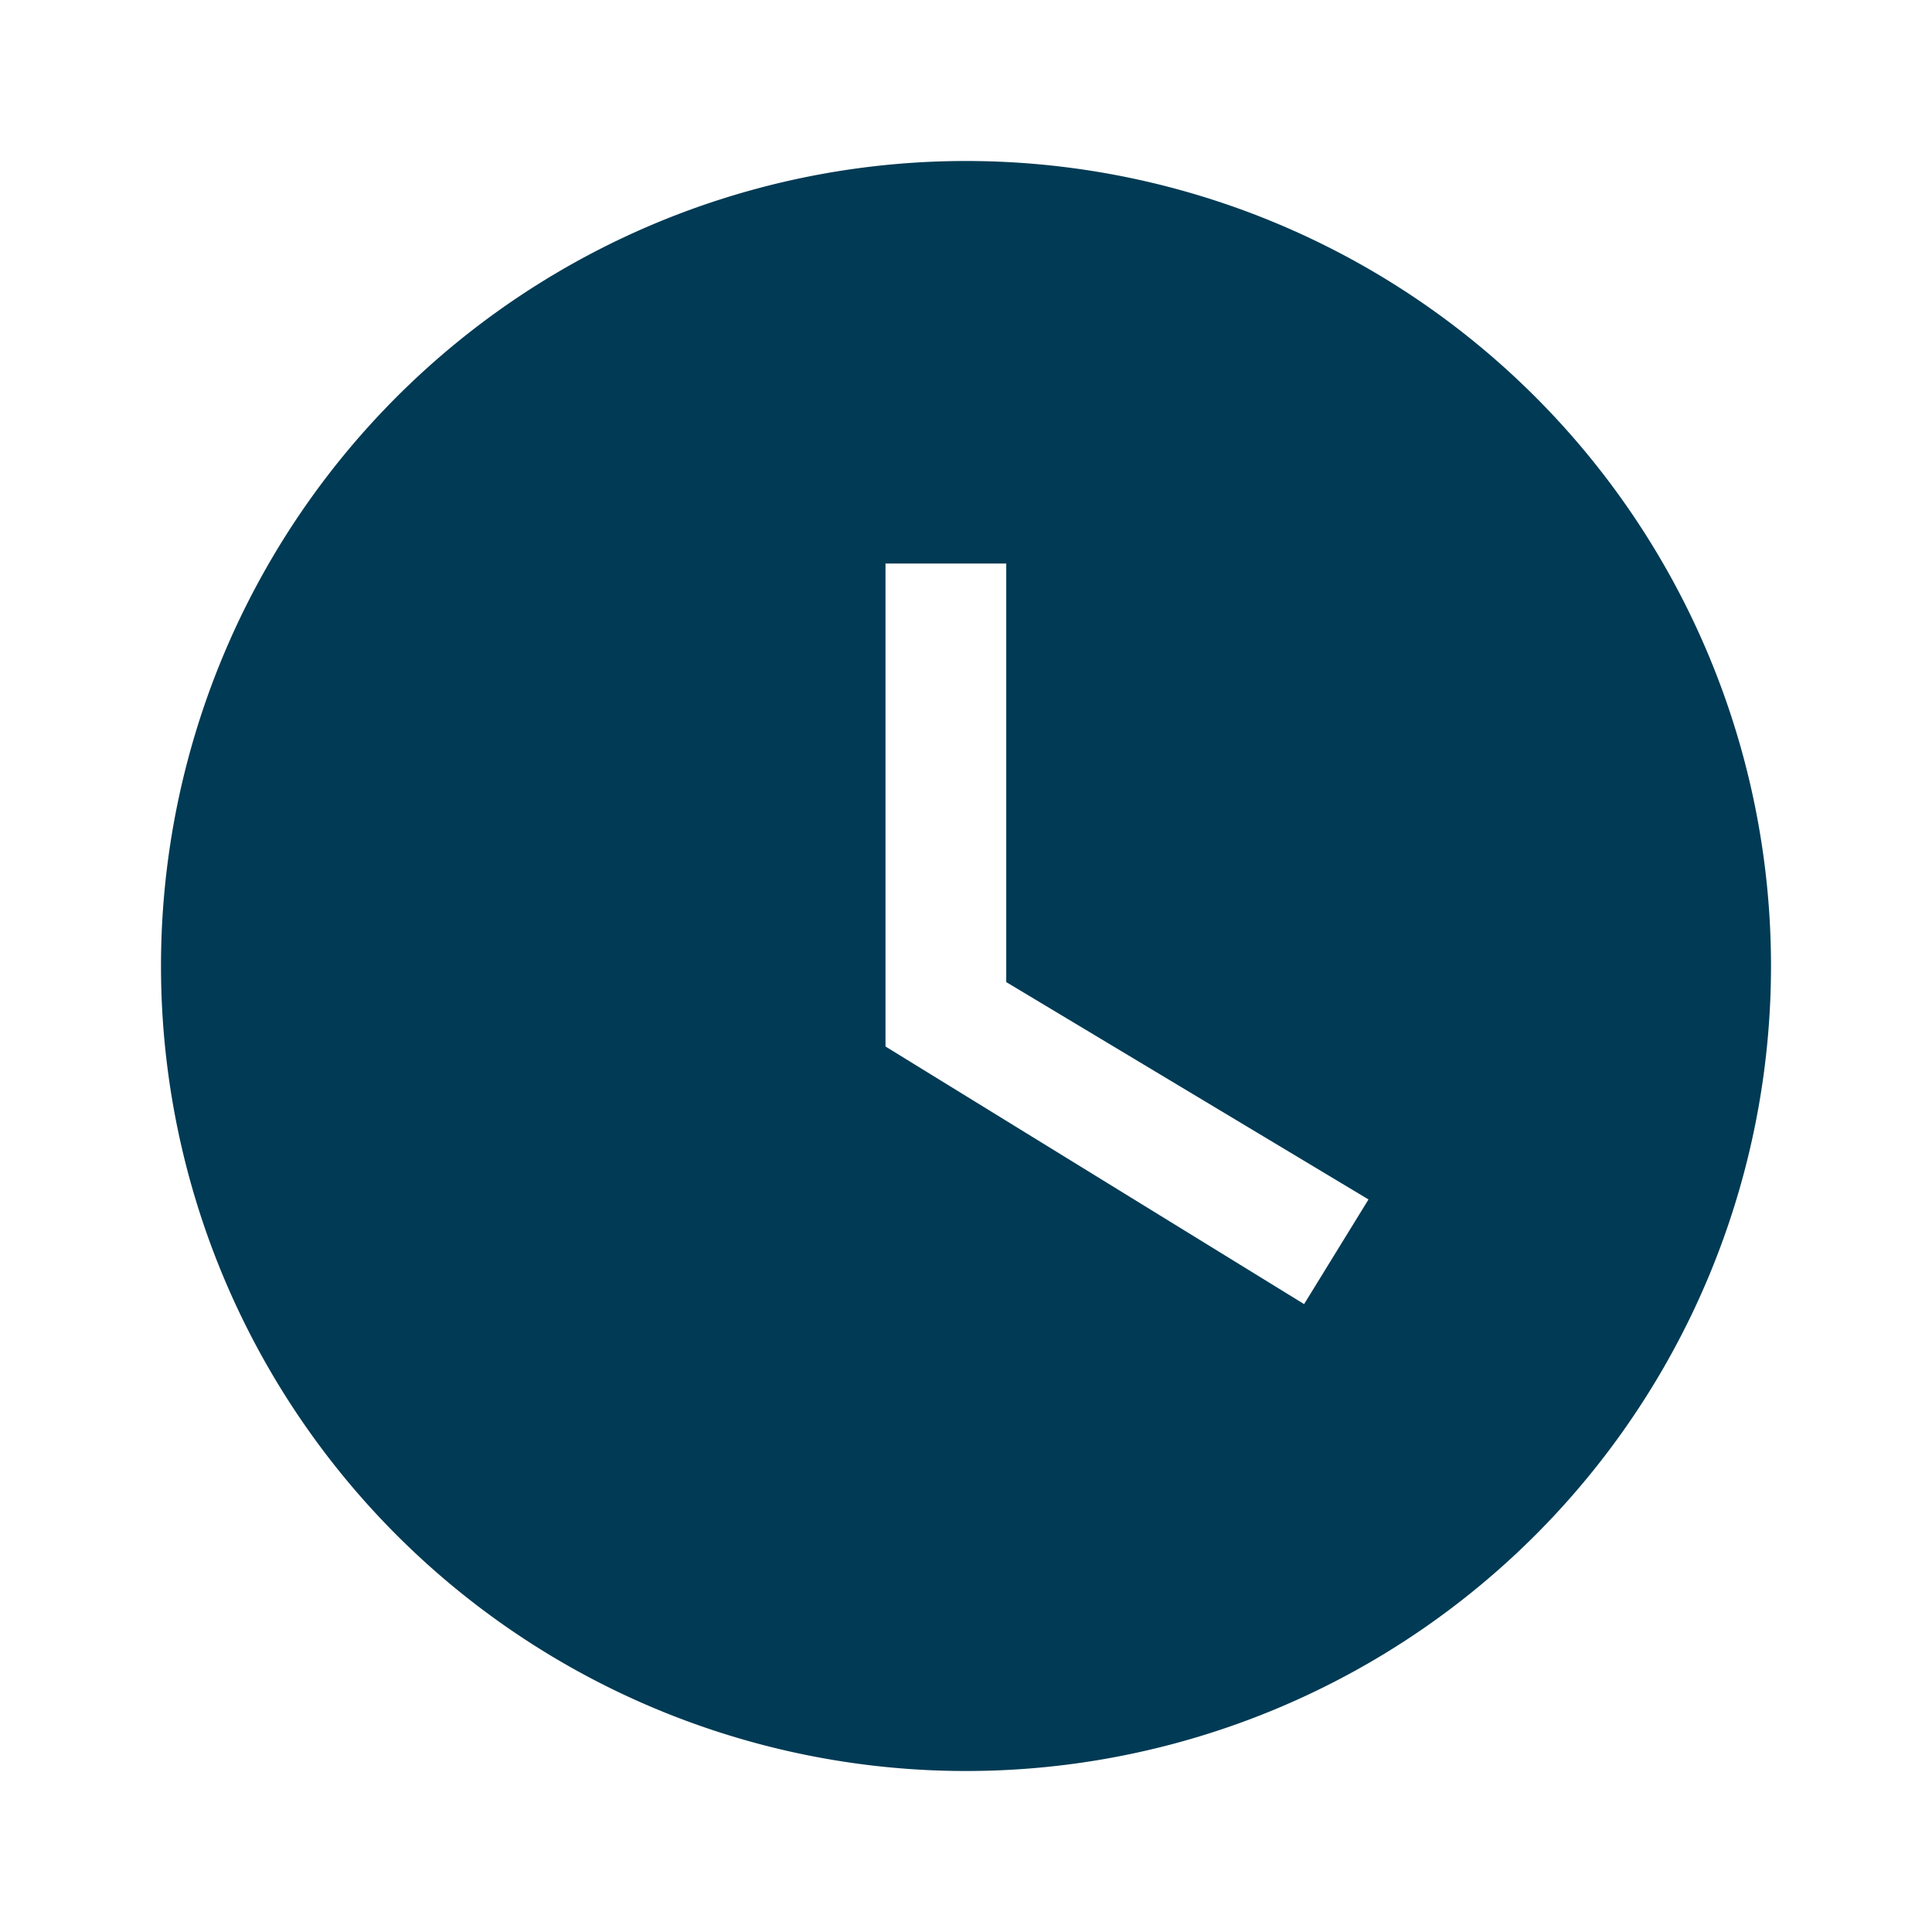<svg xmlns="http://www.w3.org/2000/svg" width="24" height="24" viewBox="0 0 24 24"><path fill="#003A54" d="M12 2A10 10 0 0 0 2 12a10 10 0 0 0 10 10a10 10 0 0 0 10-10A10 10 0 0 0 12 2m4.2 14.2L11 13V7h1.5v5.2l4.5 2.7l-.8 1.3Z"/></svg>